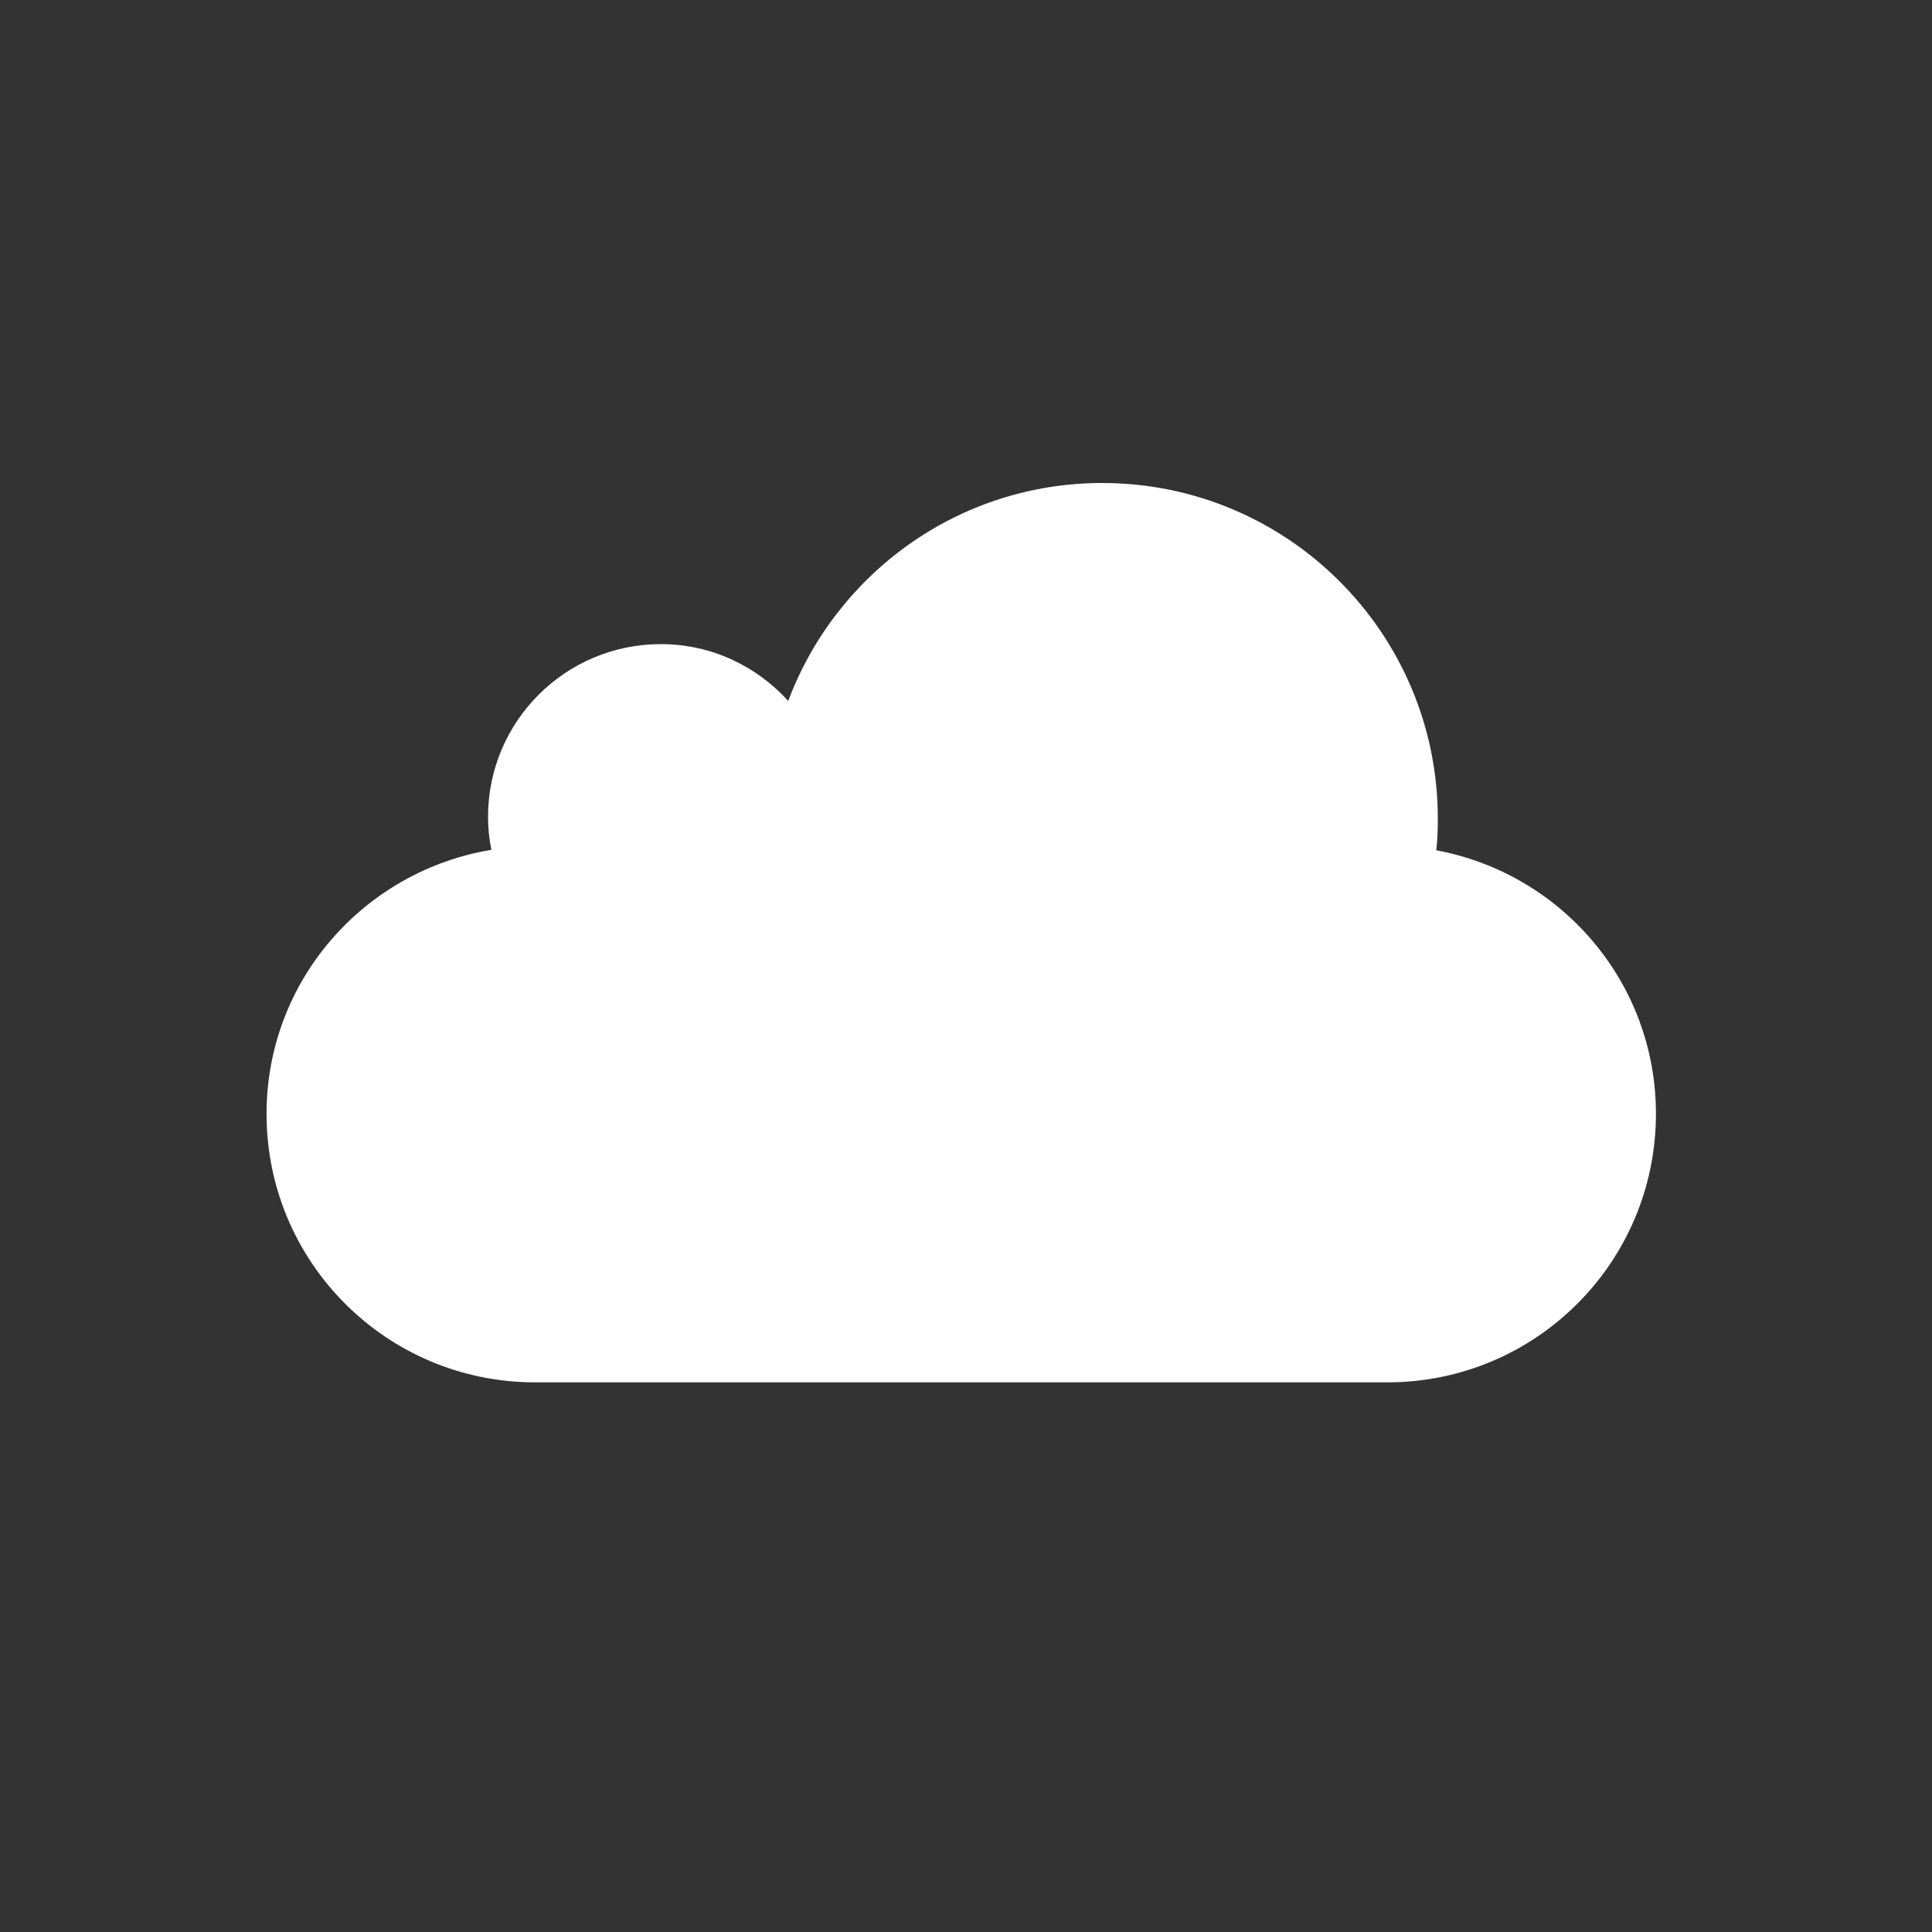 <?xml version="1.0" encoding="utf-8"?>
<!-- Generator: Adobe Illustrator 16.0.0, SVG Export Plug-In . SVG Version: 6.00 Build 0)  -->
<!DOCTYPE svg PUBLIC "-//W3C//DTD SVG 1.1//EN" "http://www.w3.org/Graphics/SVG/1.1/DTD/svg11.dtd">
<svg version="1.1" id="Layer_1" xmlns="http://www.w3.org/2000/svg" xmlns:xlink="http://www.w3.org/1999/xlink" x="0px" y="0px"
	 width="56px" height="56px" viewBox="0 0 56 56" enable-background="new 0 0 56 56" xml:space="preserve">
<rect x="0" y="0" width="56" height="56" fill="#333333" stroke="none"/>
<g>
	<rect opacity="0" fill="#FFFFFF" width="56" height="56"/>
	<path fill="#FFFFFF" d="M41.631,24.646c0.035-0.3,0.045-0.609,0.045-0.918c0-5.375-4.355-9.728-9.729-9.728
		c-4.168,0-7.717,2.628-9.1,6.317c-0.916-1.007-2.223-1.647-3.691-1.647c-2.768,0-5.01,2.241-5.01,5.008
		c0,0.327,0.034,0.644,0.097,0.955c-3.691,0.61-6.517,3.792-6.517,7.653c0,4.301,3.483,7.782,7.781,7.782h24.708
		c4.3,0,7.783-3.481,7.783-7.782C48,28.473,45.25,25.316,41.631,24.646z"/>
</g>
</svg>
